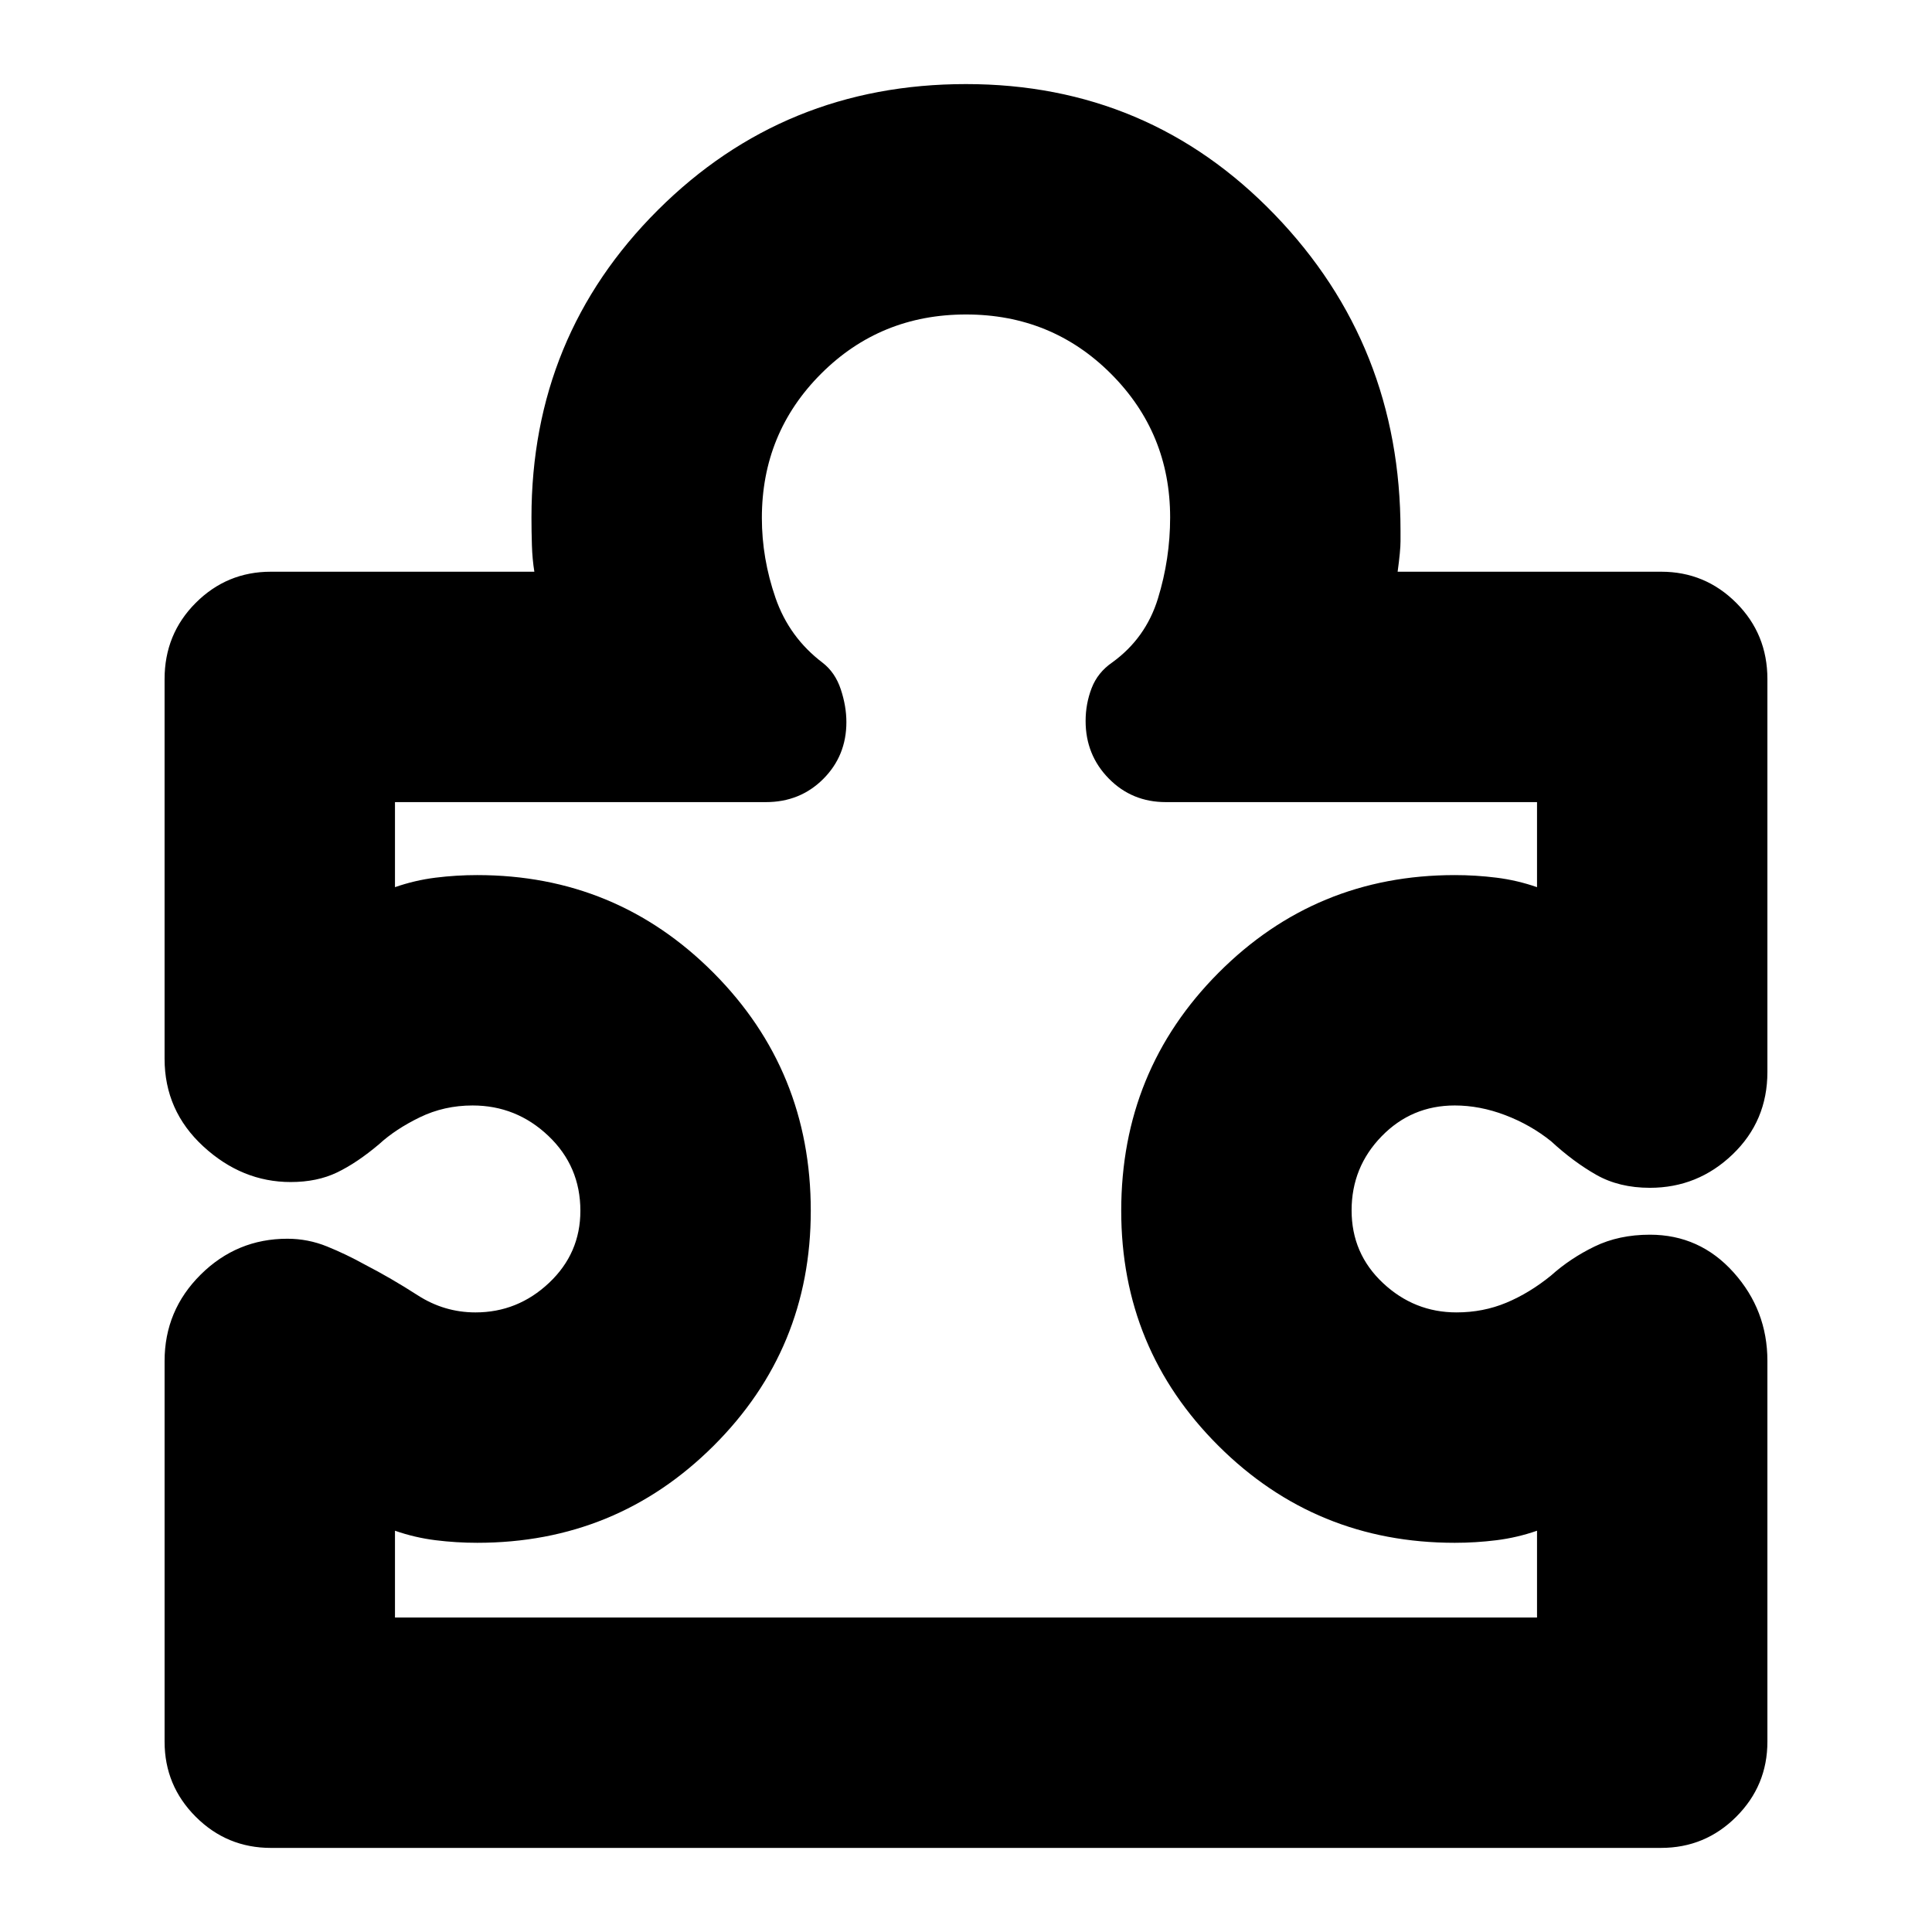 <svg xmlns="http://www.w3.org/2000/svg" height="24" viewBox="0 -960 960 960" width="24"><path d="M81.782-283.702q0-25.168 17.957-42.972 17.957-17.805 43.044-17.805 10.261 0 19.739 3.848 9.479 3.848 18.74 8.979 13.043 6.739 26.272 15.26 13.229 8.522 28.727 8.522 20.983 0 36.557-14.676 15.573-14.676 15.573-35.804 0-22.128-15.907-37.237-15.907-15.108-37.658-15.108-14.111 0-26.198 5.869-12.088 5.87-20.236 13.348-10.957 9.261-20.87 14.044-9.913 4.782-23.083 4.782-24.178 0-43.417-17.715-19.24-17.715-19.24-43.546v-188.652q0-22.392 15.479-37.87 15.478-15.478 37.304-15.478h130.956q-1-6.174-1.217-13.196-.217-7.021-.217-13.761 0-90.108 62.784-152.728 62.785-62.62 153.129-62.62 90.826 0 153.37 64.848 62.543 64.848 62.543 157.109v5.217q0 4.653-1.434 15.131h130.956q21.826 0 37.304 15.478 15.479 15.478 15.479 37.87v195.26q0 24.348-17.305 40.935-17.304 16.588-41.087 16.588-15.261 0-26.609-6.435-11.348-6.435-22.479-16.696-10.173-8.174-22.782-12.978-12.608-4.804-25.086-4.804-21.45 0-36.356 15.326-14.905 15.326-14.905 36.804t15.573 36.086q15.574 14.609 36.557 14.609 13.214 0 24.737-4.804 11.523-4.805 22.262-13.544 9.566-8.565 21.631-14.413 12.065-5.848 27.457-5.848 24.783 0 41.587 18.74 16.805 18.739 16.805 43.957v189.217q0 21.826-15.479 37.304-15.478 15.479-37.385 15.479H134.646q-21.907 0-37.385-15.479-15.479-15.478-15.479-37.304v-189.137Zm114.479 127.441h567.478v-43.13q-9.869 3.434-20.152 4.717-10.283 1.283-20.717 1.283-69.068 0-117.404-48.153-48.336-48.152-48.336-116.831 0-69.68 48.336-118.239 48.336-48.56 117.404-48.56 10.434 0 20.717 1.283 10.283 1.282 20.152 4.717v-42.261H579.29q-16.855 0-28.355-11.726-11.5-11.727-11.5-28.578 0-8.565 3-16.348 3-7.783 10.27-12.783 16.599-12 22.665-31.717 6.065-19.717 6.065-40.283 0-42-29.435-71.434-29.435-29.435-72-29.435t-72 29.435q-29.435 29.434-29.435 71.667 0 20.117 6.783 39.725 6.782 19.608 23.382 32.209 6.27 4.833 9.053 13.228 2.782 8.394 2.782 16.28 0 16.76-11.5 28.26t-28.5 11.5H196.261v42.261q9.869-3.435 20.152-4.717 10.283-1.283 20.717-1.283 69.068 0 117.404 48.56 48.336 48.559 48.336 118.239 0 68.679-48.336 116.831-48.336 48.153-117.404 48.153-10.434 0-20.717-1.283t-20.152-4.717v43.13ZM480-480Z"/></svg>